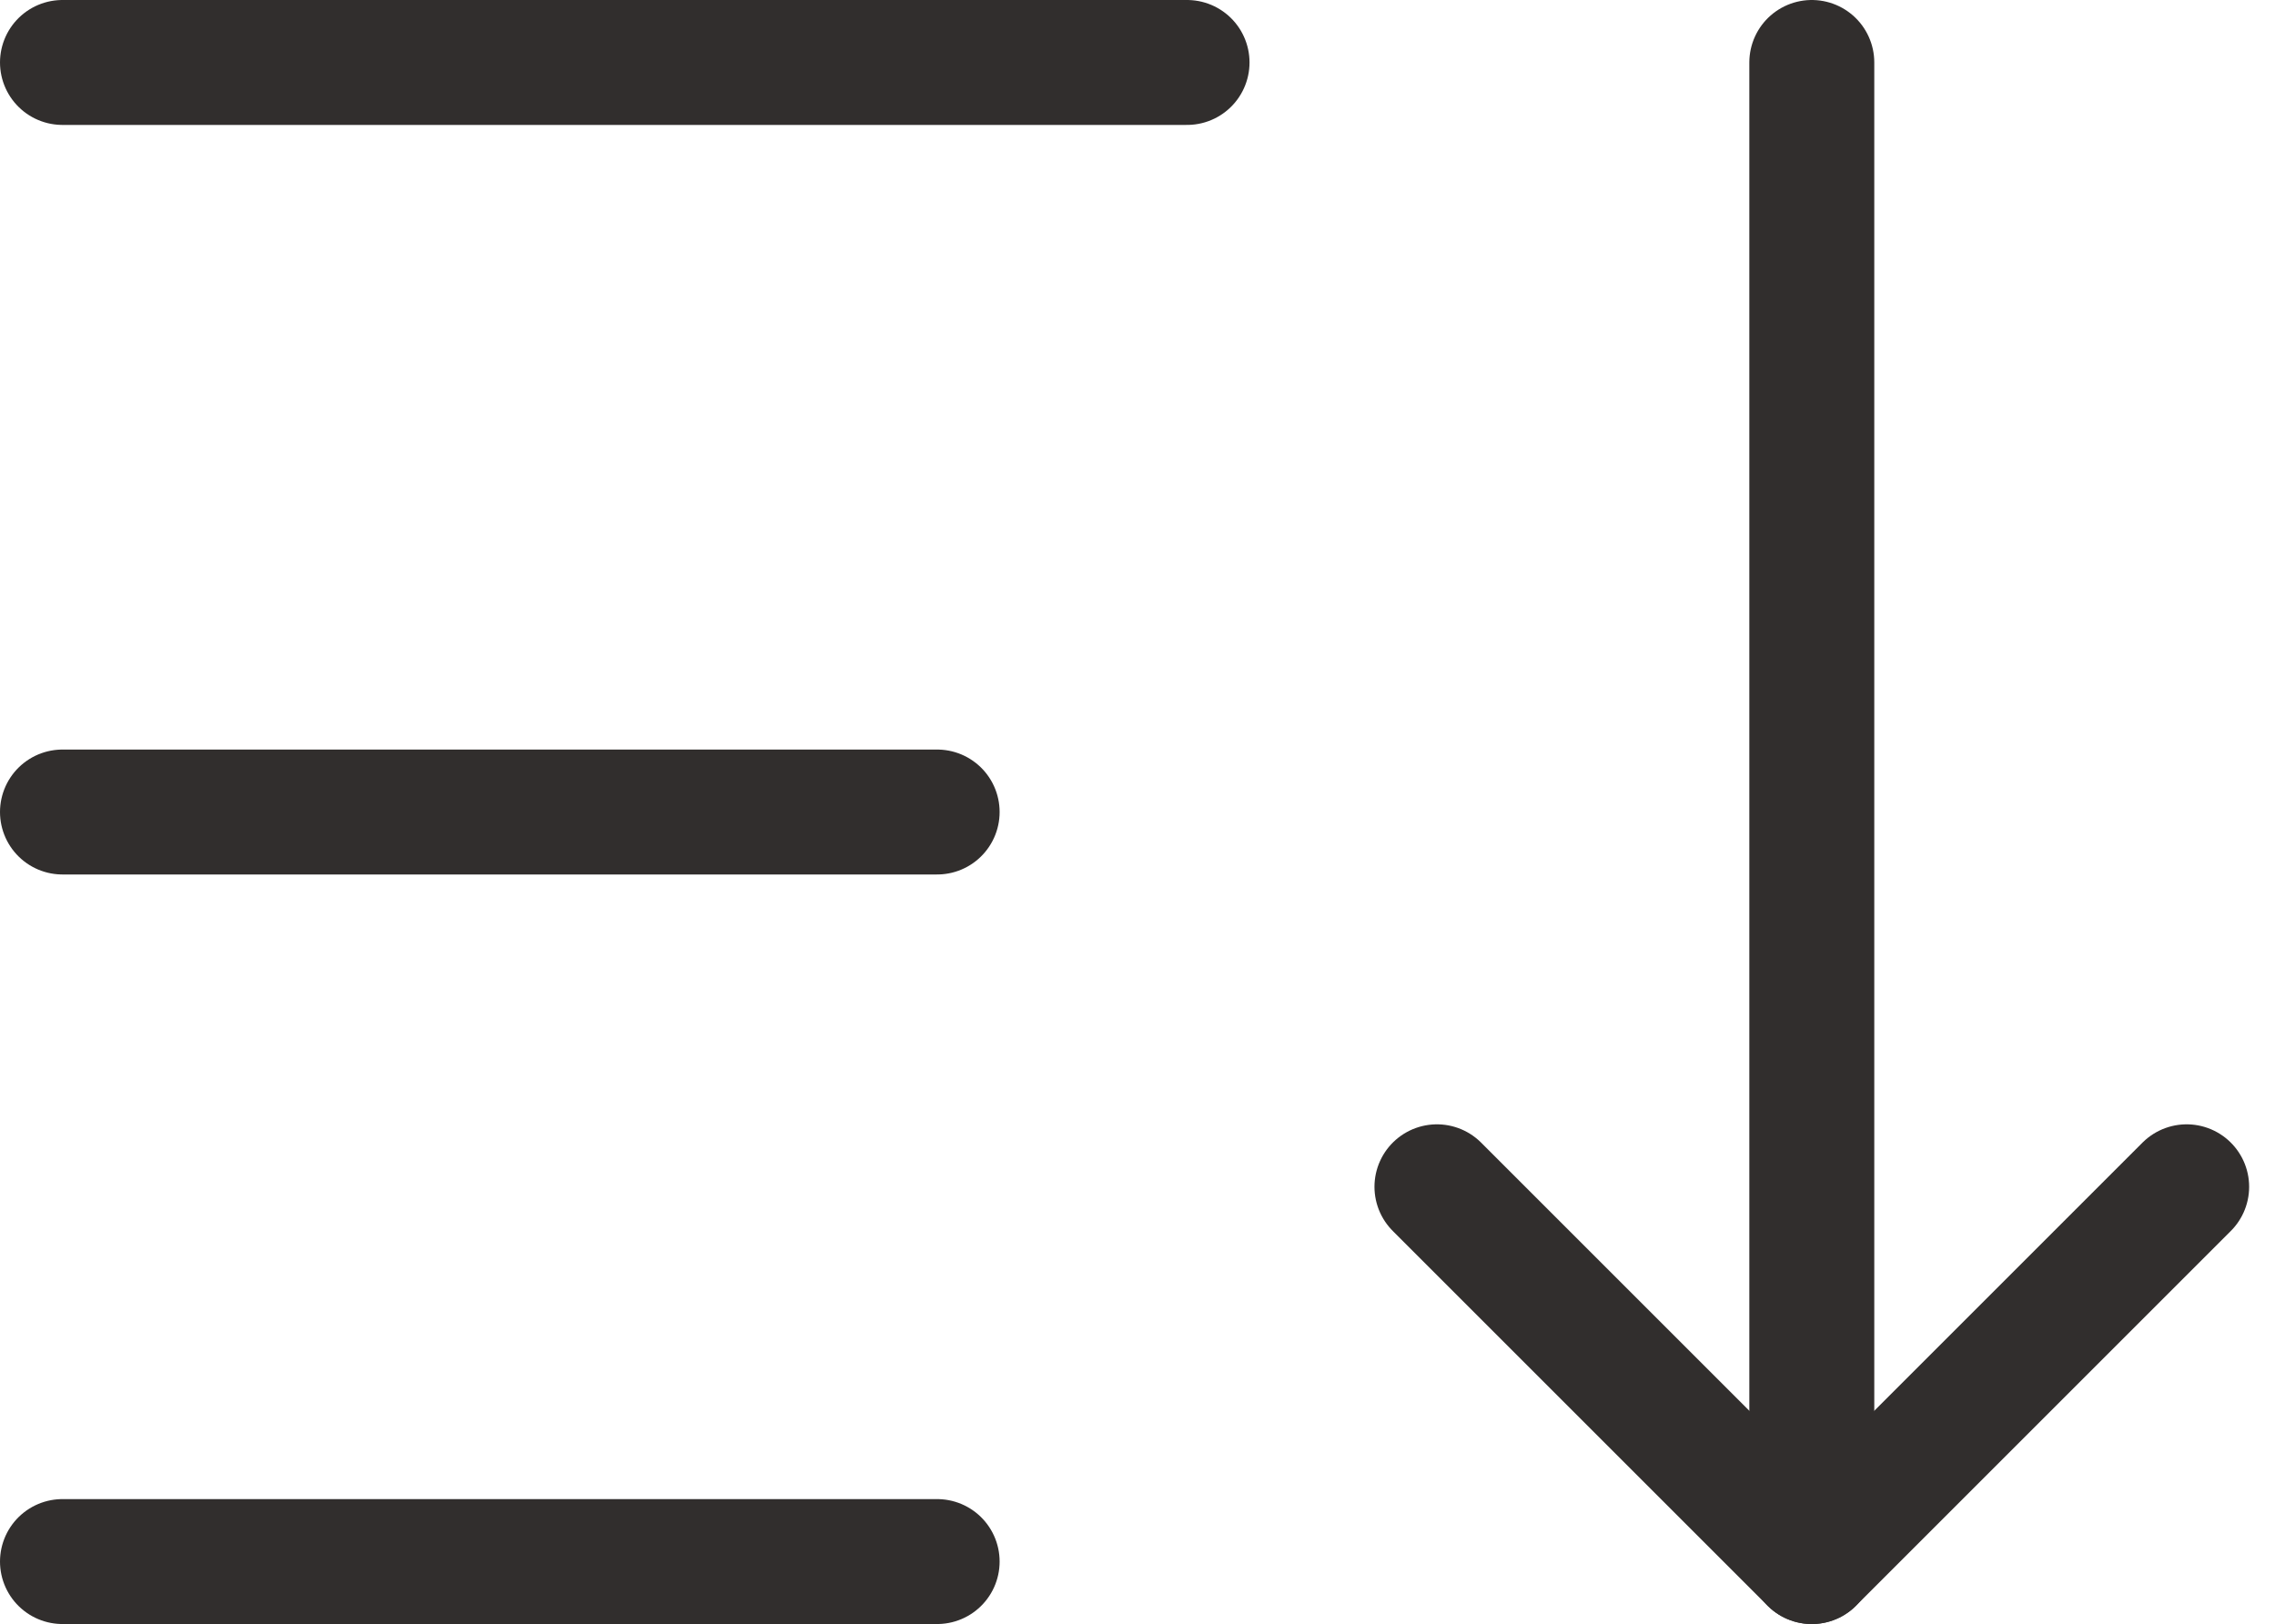 <svg xmlns="http://www.w3.org/2000/svg" width="18.207" height="13" viewBox="0 0 18.207 13">
  <g id="Group_7" data-name="Group 7" transform="translate(-1226.5 -81.5)">
    <path id="Path_4950" data-name="Path 4950" d="M4,6h9" transform="translate(1223 76)" fill="none" stroke="#312e2d" stroke-linecap="round" stroke-linejoin="round" stroke-width="1"/>
    <path id="Path_4951" data-name="Path 4951" d="M4,12h7" transform="translate(1223 76)" fill="none" stroke="#312e2d" stroke-linecap="round" stroke-linejoin="round" stroke-width="1"/>
    <path id="Path_4952" data-name="Path 4952" d="M4,18h7" transform="translate(1223 76)" fill="none" stroke="#312e2d" stroke-linecap="round" stroke-linejoin="round" stroke-width="1"/>
    <path id="Path_4953" data-name="Path 4953" d="M15,15l3,3,3-3" transform="translate(1223 76)" fill="none" stroke="#312e2d" stroke-linecap="round" stroke-linejoin="round" stroke-width="1"/>
    <path id="Path_4954" data-name="Path 4954" d="M18,6V18" transform="translate(1223 76)" fill="none" stroke="#312e2d" stroke-linecap="round" stroke-linejoin="round" stroke-width="1"/>
  </g>
</svg>
